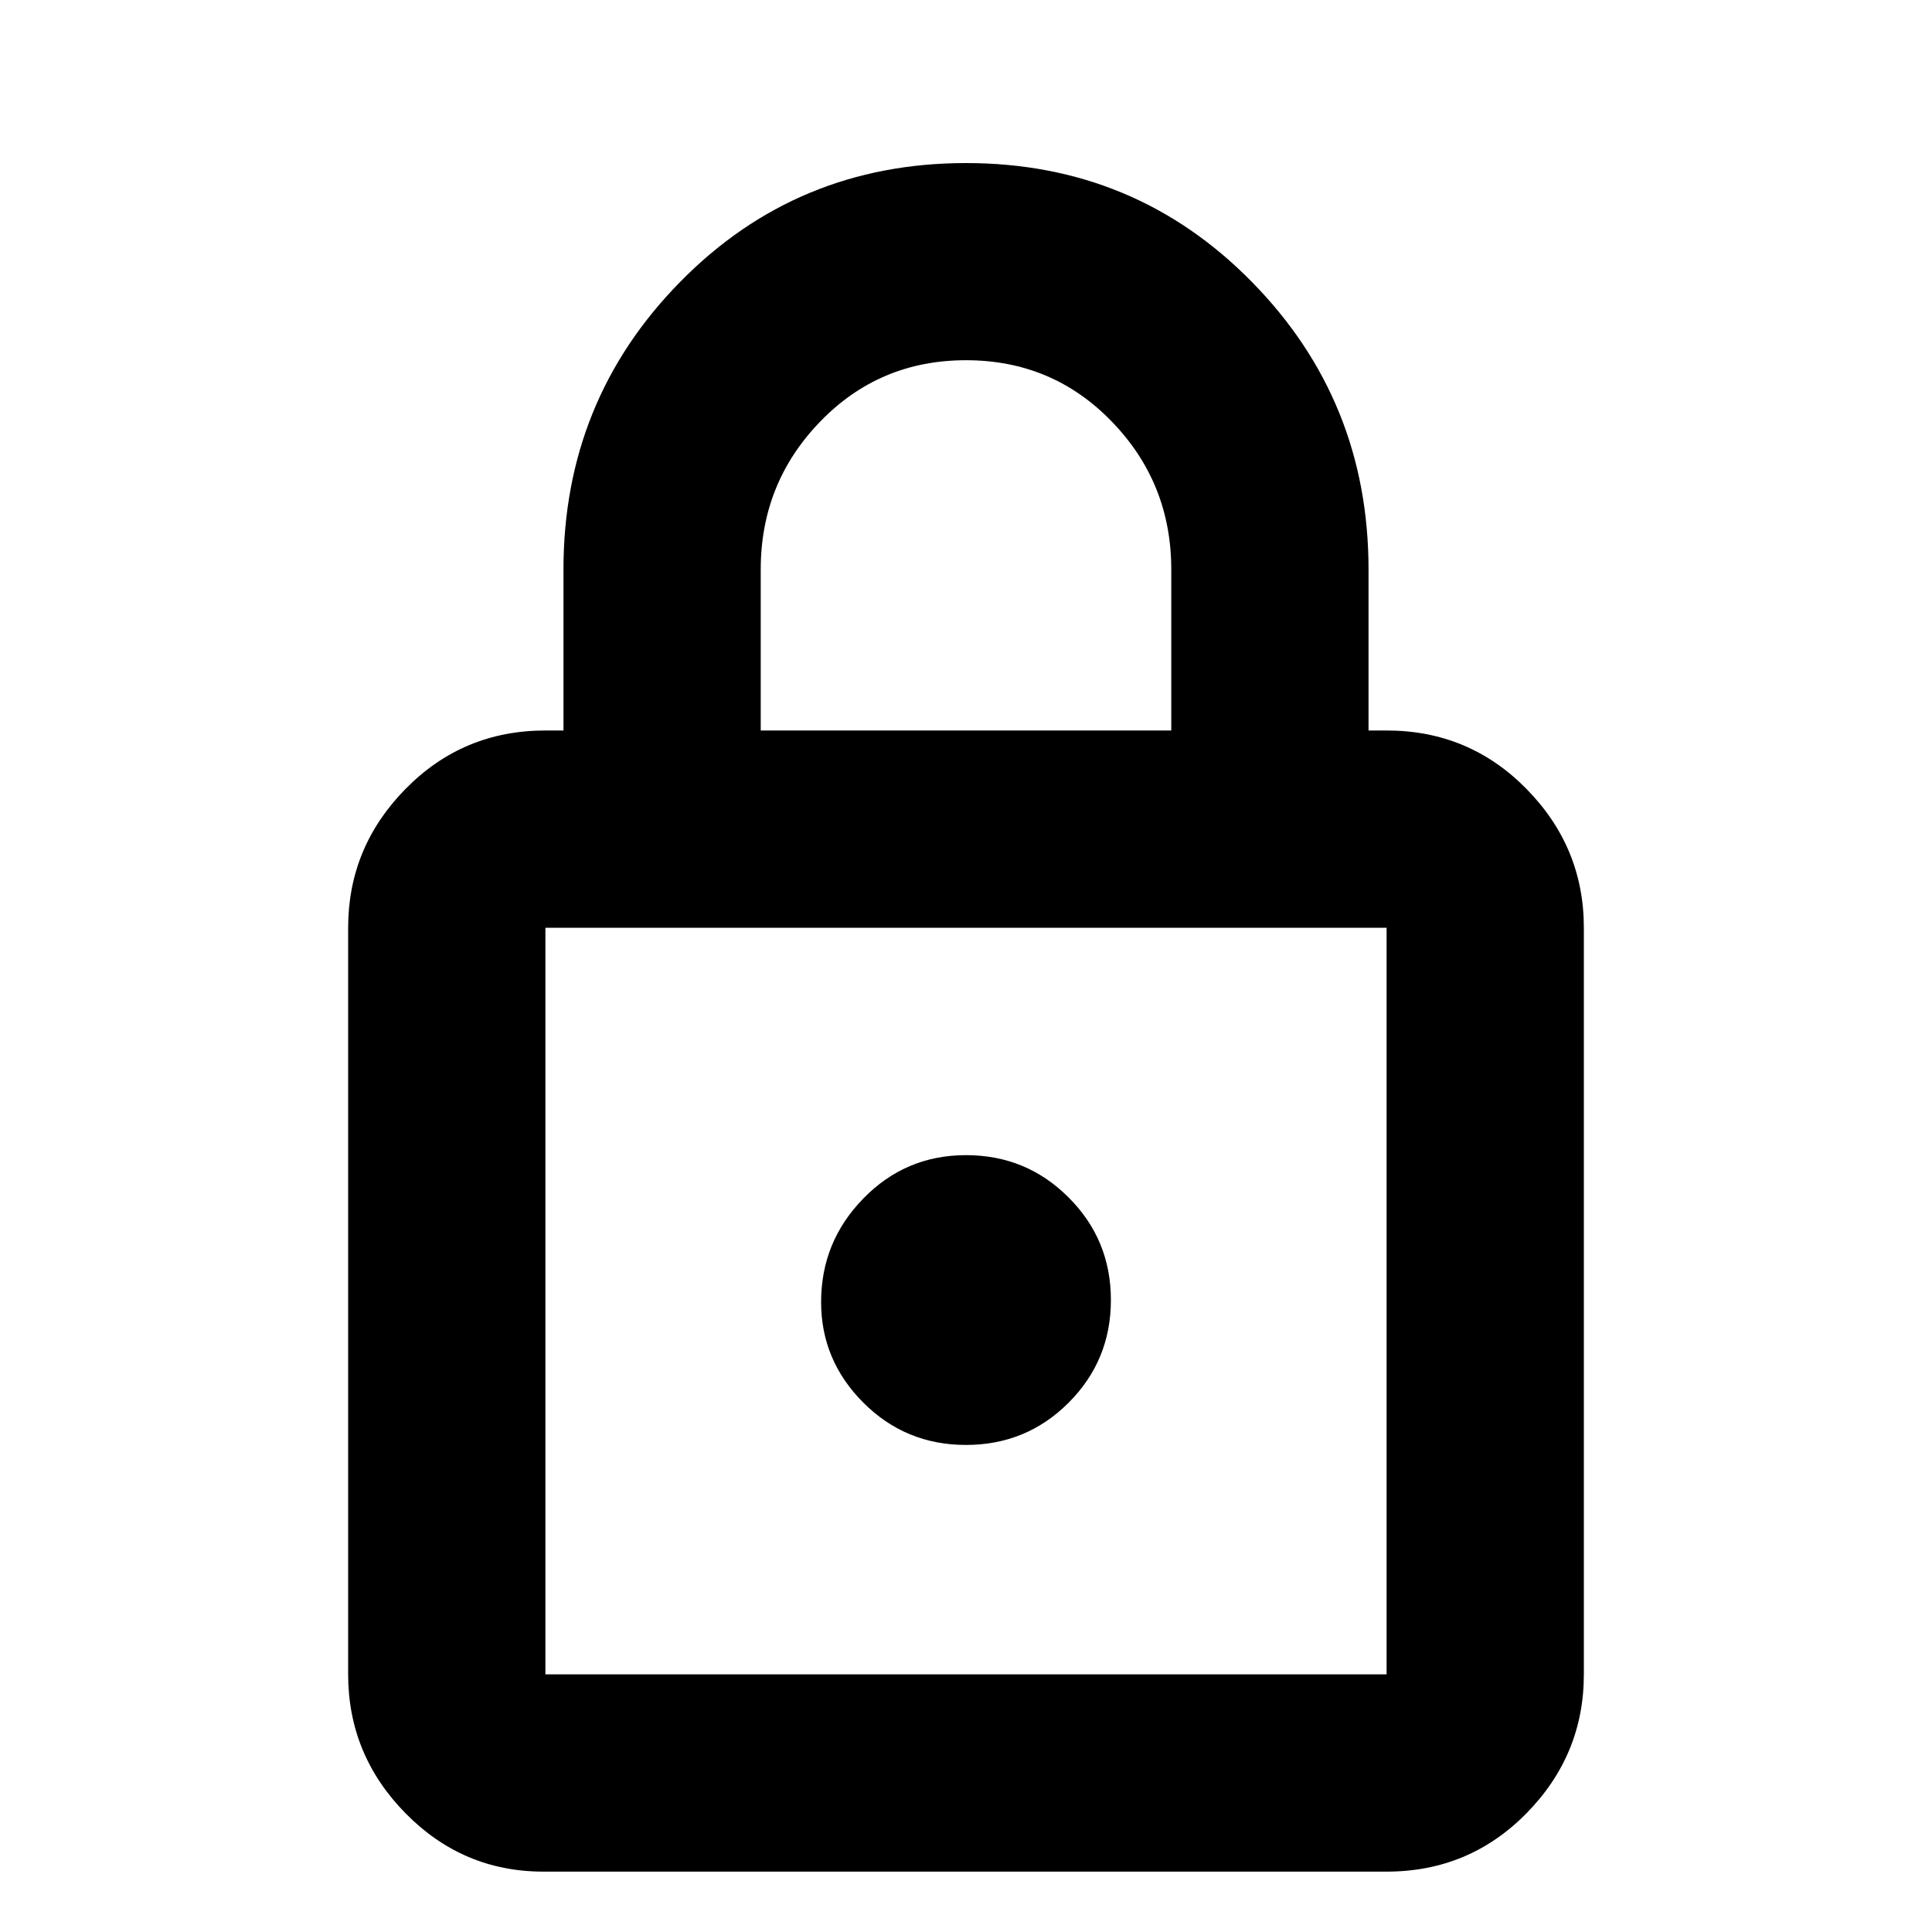 <svg xmlns="http://www.w3.org/2000/svg" height="20" width="20"><path d="M5.625 19.375q-.833 0-1.427-.604-.594-.604-.594-1.438V9.604q0-.833.594-1.437.594-.605 1.448-.605h.187V5.896q0-1.75 1.209-2.979Q8.25 1.688 10 1.688q1.75 0 2.958 1.229 1.209 1.229 1.209 2.979v1.666h.187q.854 0 1.448.605.594.604.594 1.437v7.729q0 .834-.594 1.438t-1.448.604Zm2.25-11.813h4.25V5.896q0-.896-.615-1.531-.614-.636-1.51-.636t-1.51.636Q7.875 5 7.875 5.896Zm-2.229 9.771h8.708V9.604H5.646v7.729ZM10 14.958q.625 0 1.062-.437.438-.438.438-1.063t-.438-1.062q-.437-.438-1.062-.438t-1.062.448q-.438.448-.438 1.073 0 .604.438 1.042.437.437 1.062.437Zm0-1.5Z"/></svg>